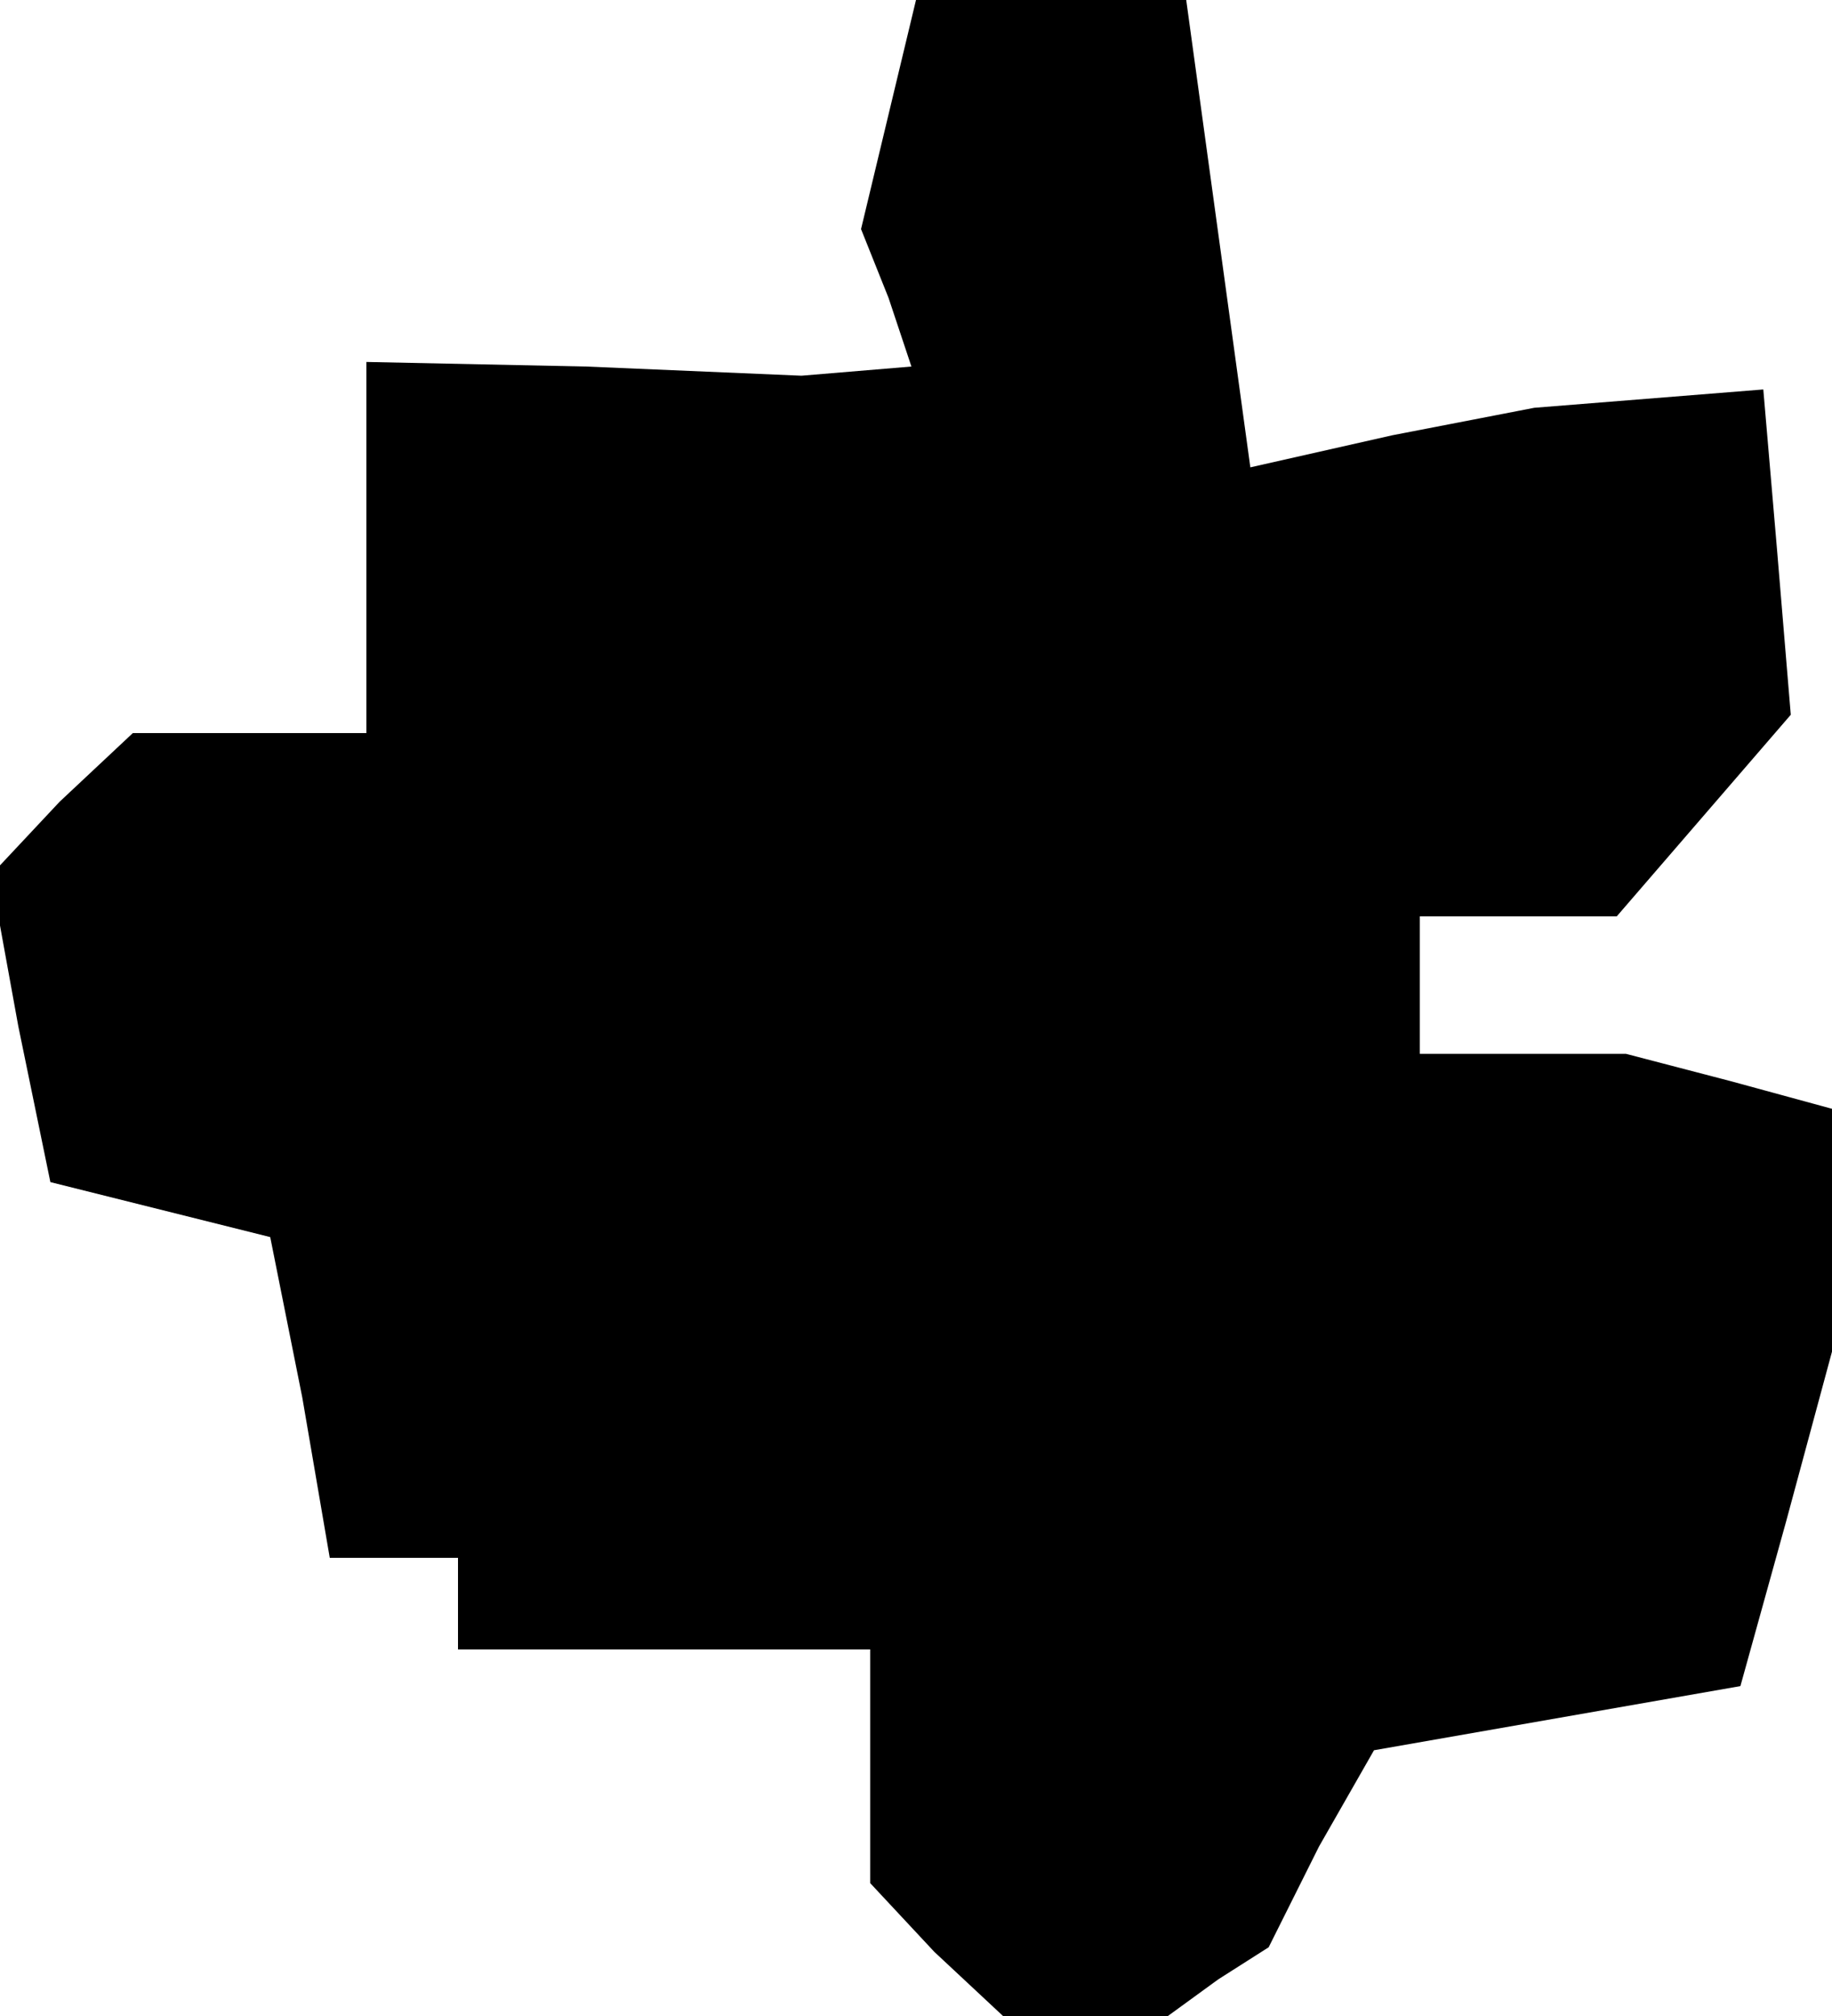 <?xml version="1.0" standalone="no"?>
<!DOCTYPE svg PUBLIC "-//W3C//DTD SVG 20010904//EN"
 "http://www.w3.org/TR/2001/REC-SVG-20010904/DTD/svg10.dtd">
<svg version="1.0" xmlns="http://www.w3.org/2000/svg"
 width="40pt" height="44pt" viewBox="0 0 40 44"
 preserveAspectRatio="xMidYMid meet">
<g transform="translate(0,44) scale(0.1,-0.1)"
fill="#000000" stroke="none">
<path d="M194 415 l-6 -25 6 -15 5 -15 -12 -1 -12 -1 -47 2 -48 1 0 -40 0 -41
-26 0 -25 0 -16 -15 -15 -16 6 -33 7 -34 24 -6 24 -6 7 -35 6 -35 14 0 14 0 0
-10 0 -10 45 0 45 0 0 -26 0 -25 14 -15 15 -14 18 0 18 0 11 8 11 7 11 22 12
21 40 7 40 7 10 36 10 37 0 26 0 27 -22 6 -23 6 -22 0 -23 0 0 15 0 15 21 0
22 0 19 22 19 22 -3 36 -3 35 -25 -2 -25 -2 -31 -6 -31 -7 -7 51 -7 51 -29 0
-30 0 -6 -25z"/>
</g>
</svg>
